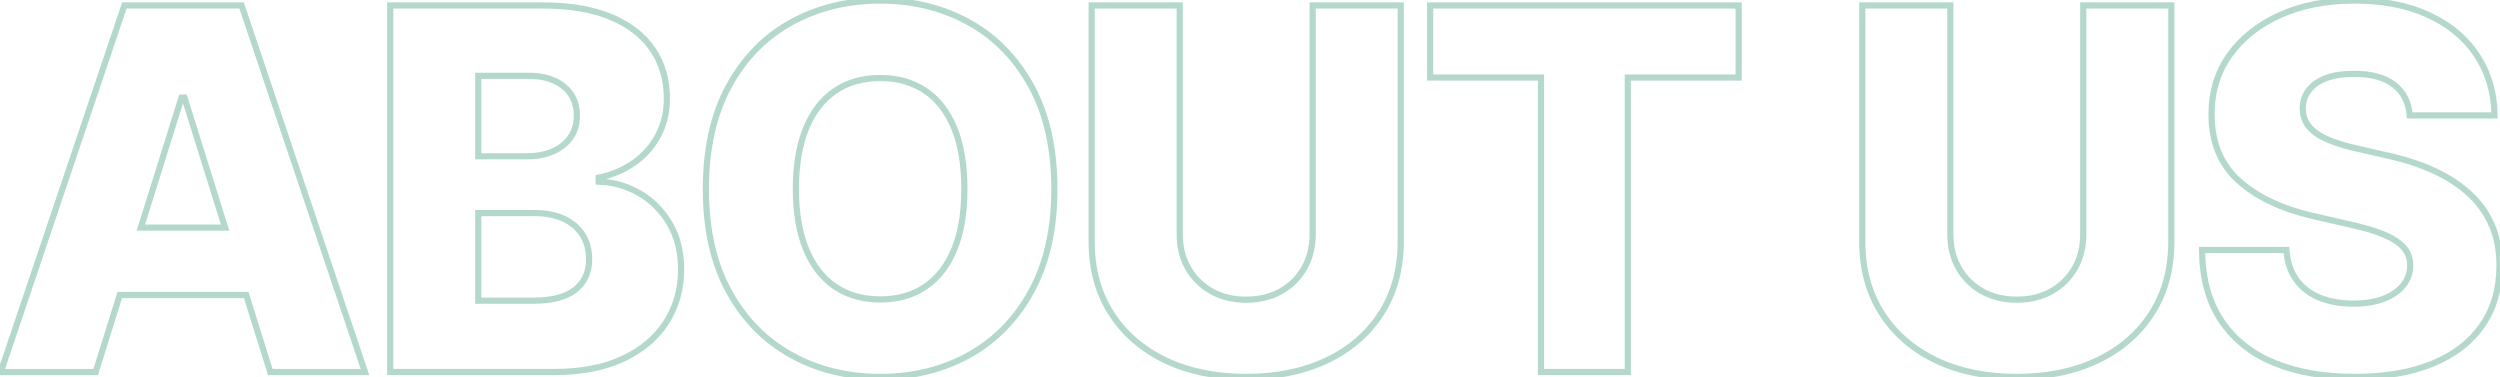 <svg width="404" height="61" viewBox="0 0 404 61" fill="none" xmlns="http://www.w3.org/2000/svg">
  <g clip-path="url(#clip0_26_2)">
    <path
      d="M20.096 0.882L0.122 60.118H15.461L19.355 47.673H39.787L43.681 60.118H58.98L39.042 0.882H20.098H20.096ZM22.763 36.781L29.331 15.791H29.807L36.376 36.781H22.763Z"
      stroke="#B5D8CD"></path>
    <path
      d="M103.348 31.236C101.326 30.057 99.127 29.427 96.748 29.347V28.711C98.915 28.261 100.824 27.452 102.475 26.285C104.127 25.119 105.42 23.655 106.359 21.892C107.296 20.129 107.766 18.122 107.766 15.869C107.766 12.901 107.013 10.29 105.507 8.037C104.002 5.784 101.755 4.028 98.769 2.769C95.782 1.51 92.084 0.881 87.671 0.881H63.059V60.116H89.573C93.934 60.116 97.638 59.401 100.691 57.969C103.744 56.538 106.069 54.57 107.666 52.066C109.264 49.562 110.064 46.72 110.064 43.539C110.064 40.703 109.45 38.239 108.221 36.145C106.992 34.052 105.368 32.415 103.346 31.234L103.348 31.236ZM77.289 12.252H85.453C87.831 12.252 89.719 12.829 91.121 13.982C92.52 15.135 93.221 16.692 93.221 18.654C93.221 20.059 92.877 21.245 92.19 22.212C91.503 23.179 90.557 23.927 89.356 24.457C88.153 24.988 86.773 25.253 85.215 25.253H77.289V12.252ZM92.984 46.8C91.505 47.993 89.233 48.589 86.168 48.589H77.289V34.436H86.444C88.24 34.436 89.793 34.741 91.102 35.35C92.409 35.96 93.421 36.82 94.134 37.934C94.846 39.047 95.205 40.372 95.205 41.91C95.205 43.977 94.464 45.607 92.984 46.8Z"
      stroke="#B5D8CD"></path>
    <path
      d="M156.556 3.606C152.302 1.261 147.533 0.087 142.248 0.087C136.963 0.087 132.147 1.261 127.881 3.606C123.612 5.952 120.245 9.398 117.774 13.942C115.304 18.488 114.068 24.02 114.068 30.54C114.068 37.06 115.302 42.54 117.774 47.058C120.245 51.576 123.614 55.015 127.881 57.374C132.147 59.734 136.937 60.913 142.248 60.913C147.559 60.913 152.302 59.739 156.556 57.394C160.81 55.048 164.18 51.609 166.662 47.077C169.145 42.545 170.388 37.032 170.388 30.538C170.388 24.044 169.145 18.487 166.662 13.94C164.178 9.396 160.809 5.95 156.556 3.605V3.606ZM154.218 40.279C153.135 42.93 151.575 44.944 149.541 46.322C147.505 47.7 145.075 48.389 142.248 48.389C139.421 48.389 136.989 47.7 134.955 46.322C132.921 44.944 131.354 42.93 130.259 40.279C129.162 37.629 128.614 34.384 128.614 30.54C128.614 26.697 129.162 23.404 130.259 20.74C131.356 18.077 132.921 16.056 134.955 14.676C136.989 13.299 139.419 12.61 142.248 12.61C145.076 12.61 147.505 13.299 149.541 14.676C151.575 16.054 153.135 18.075 154.218 20.74C155.301 23.402 155.843 26.671 155.843 30.54C155.843 34.41 155.301 37.631 154.218 40.279Z"
      stroke="#B5D8CD"></path>
    <path
      d="M212.124 37.854C212.124 39.92 211.668 41.75 210.757 43.34C209.846 44.93 208.584 46.175 206.972 47.077C205.361 47.979 203.497 48.429 201.385 48.429C199.272 48.429 197.407 47.979 195.797 47.077C194.185 46.175 192.923 44.93 192.012 43.34C191.101 41.75 190.646 39.92 190.646 37.854V0.882H176.417V39.047C176.417 43.472 177.46 47.323 179.548 50.596C181.635 53.869 184.548 56.407 188.288 58.21C192.026 60.013 196.393 60.913 201.386 60.913C206.379 60.913 210.714 60.011 214.465 58.21C218.217 56.408 221.136 53.871 223.224 50.596C225.31 47.323 226.355 43.474 226.355 39.047V0.882H212.127V37.854H212.124Z"
      stroke="#B5D8CD"></path>
    <path d="M231.109 12.53H249.023V60.118H263.053V12.53H280.968V0.882H231.109V12.53Z"
      stroke="#B5D8CD"></path>
    <path
      d="M336.654 37.854C336.654 39.92 336.198 41.75 335.287 43.34C334.376 44.93 333.114 46.175 331.503 47.077C329.891 47.979 328.027 48.429 325.915 48.429C323.803 48.429 321.937 47.979 320.327 47.077C318.716 46.175 317.453 44.93 316.542 43.34C315.631 41.75 315.176 39.92 315.176 37.854V0.882H300.948V39.047C300.948 43.472 301.991 47.323 304.079 50.596C306.165 53.869 309.079 56.407 312.818 58.21C316.556 60.013 320.924 60.913 325.917 60.913C330.91 60.913 335.244 60.011 338.996 58.21C342.748 56.408 345.667 53.871 347.755 50.596C349.841 47.323 350.886 43.474 350.886 39.047V0.882H336.657V37.854H336.654Z"
      stroke="#B5D8CD"></path>
    <path
      d="M402.724 36.502C401.931 34.595 400.763 32.912 399.216 31.454C397.67 29.996 395.773 28.737 393.529 27.677C391.283 26.616 388.706 25.769 385.801 25.132L380.768 23.98C378.998 23.582 377.458 23.104 376.15 22.548C374.843 21.992 373.845 21.303 373.158 20.482C372.471 19.66 372.127 18.666 372.127 17.5C372.127 16.439 372.437 15.485 373.059 14.638C373.68 13.79 374.605 13.128 375.834 12.65C377.063 12.172 378.602 11.935 380.451 11.935C383.226 11.935 385.371 12.524 386.893 13.703C388.412 14.882 389.25 16.534 389.41 18.652H403.124C403.07 14.969 402.119 11.729 400.271 8.932C398.421 6.137 395.804 3.962 392.423 2.412C389.04 0.861 385.064 0.085 380.493 0.085C375.922 0.085 372.018 0.854 368.544 2.391C365.069 3.929 362.341 6.076 360.359 8.831C358.377 11.588 357.386 14.795 357.386 18.452C357.386 22.984 358.853 26.569 361.785 29.206C364.718 31.843 368.721 33.745 373.794 34.91L380.017 36.342C382.183 36.82 383.96 37.355 385.347 37.952C386.734 38.548 387.771 39.237 388.459 40.018C389.146 40.801 389.49 41.748 389.49 42.86C389.49 44.079 389.12 45.154 388.381 46.081C387.64 47.009 386.59 47.738 385.231 48.268C383.869 48.798 382.225 49.063 380.297 49.063C378.183 49.063 376.34 48.732 374.768 48.069C373.196 47.407 371.953 46.434 371.042 45.147C370.131 43.861 369.608 42.278 369.478 40.396H355.844C355.896 45.009 356.946 48.831 358.994 51.866C361.042 54.9 363.902 57.167 367.576 58.663C371.248 60.16 375.556 60.909 380.497 60.909C385.438 60.909 389.612 60.194 393.101 58.763C396.59 57.331 399.264 55.271 401.126 52.581C402.988 49.892 403.92 46.664 403.92 42.901C403.92 40.541 403.524 38.408 402.731 36.501L402.724 36.502Z"
      stroke="#B5D8CD"></path>
  </g>
  <defs>
    <clipPath id="clip0_26_2">
      <rect width="404" height="61" fill="white"></rect>
    </clipPath>
  </defs>
</svg>
